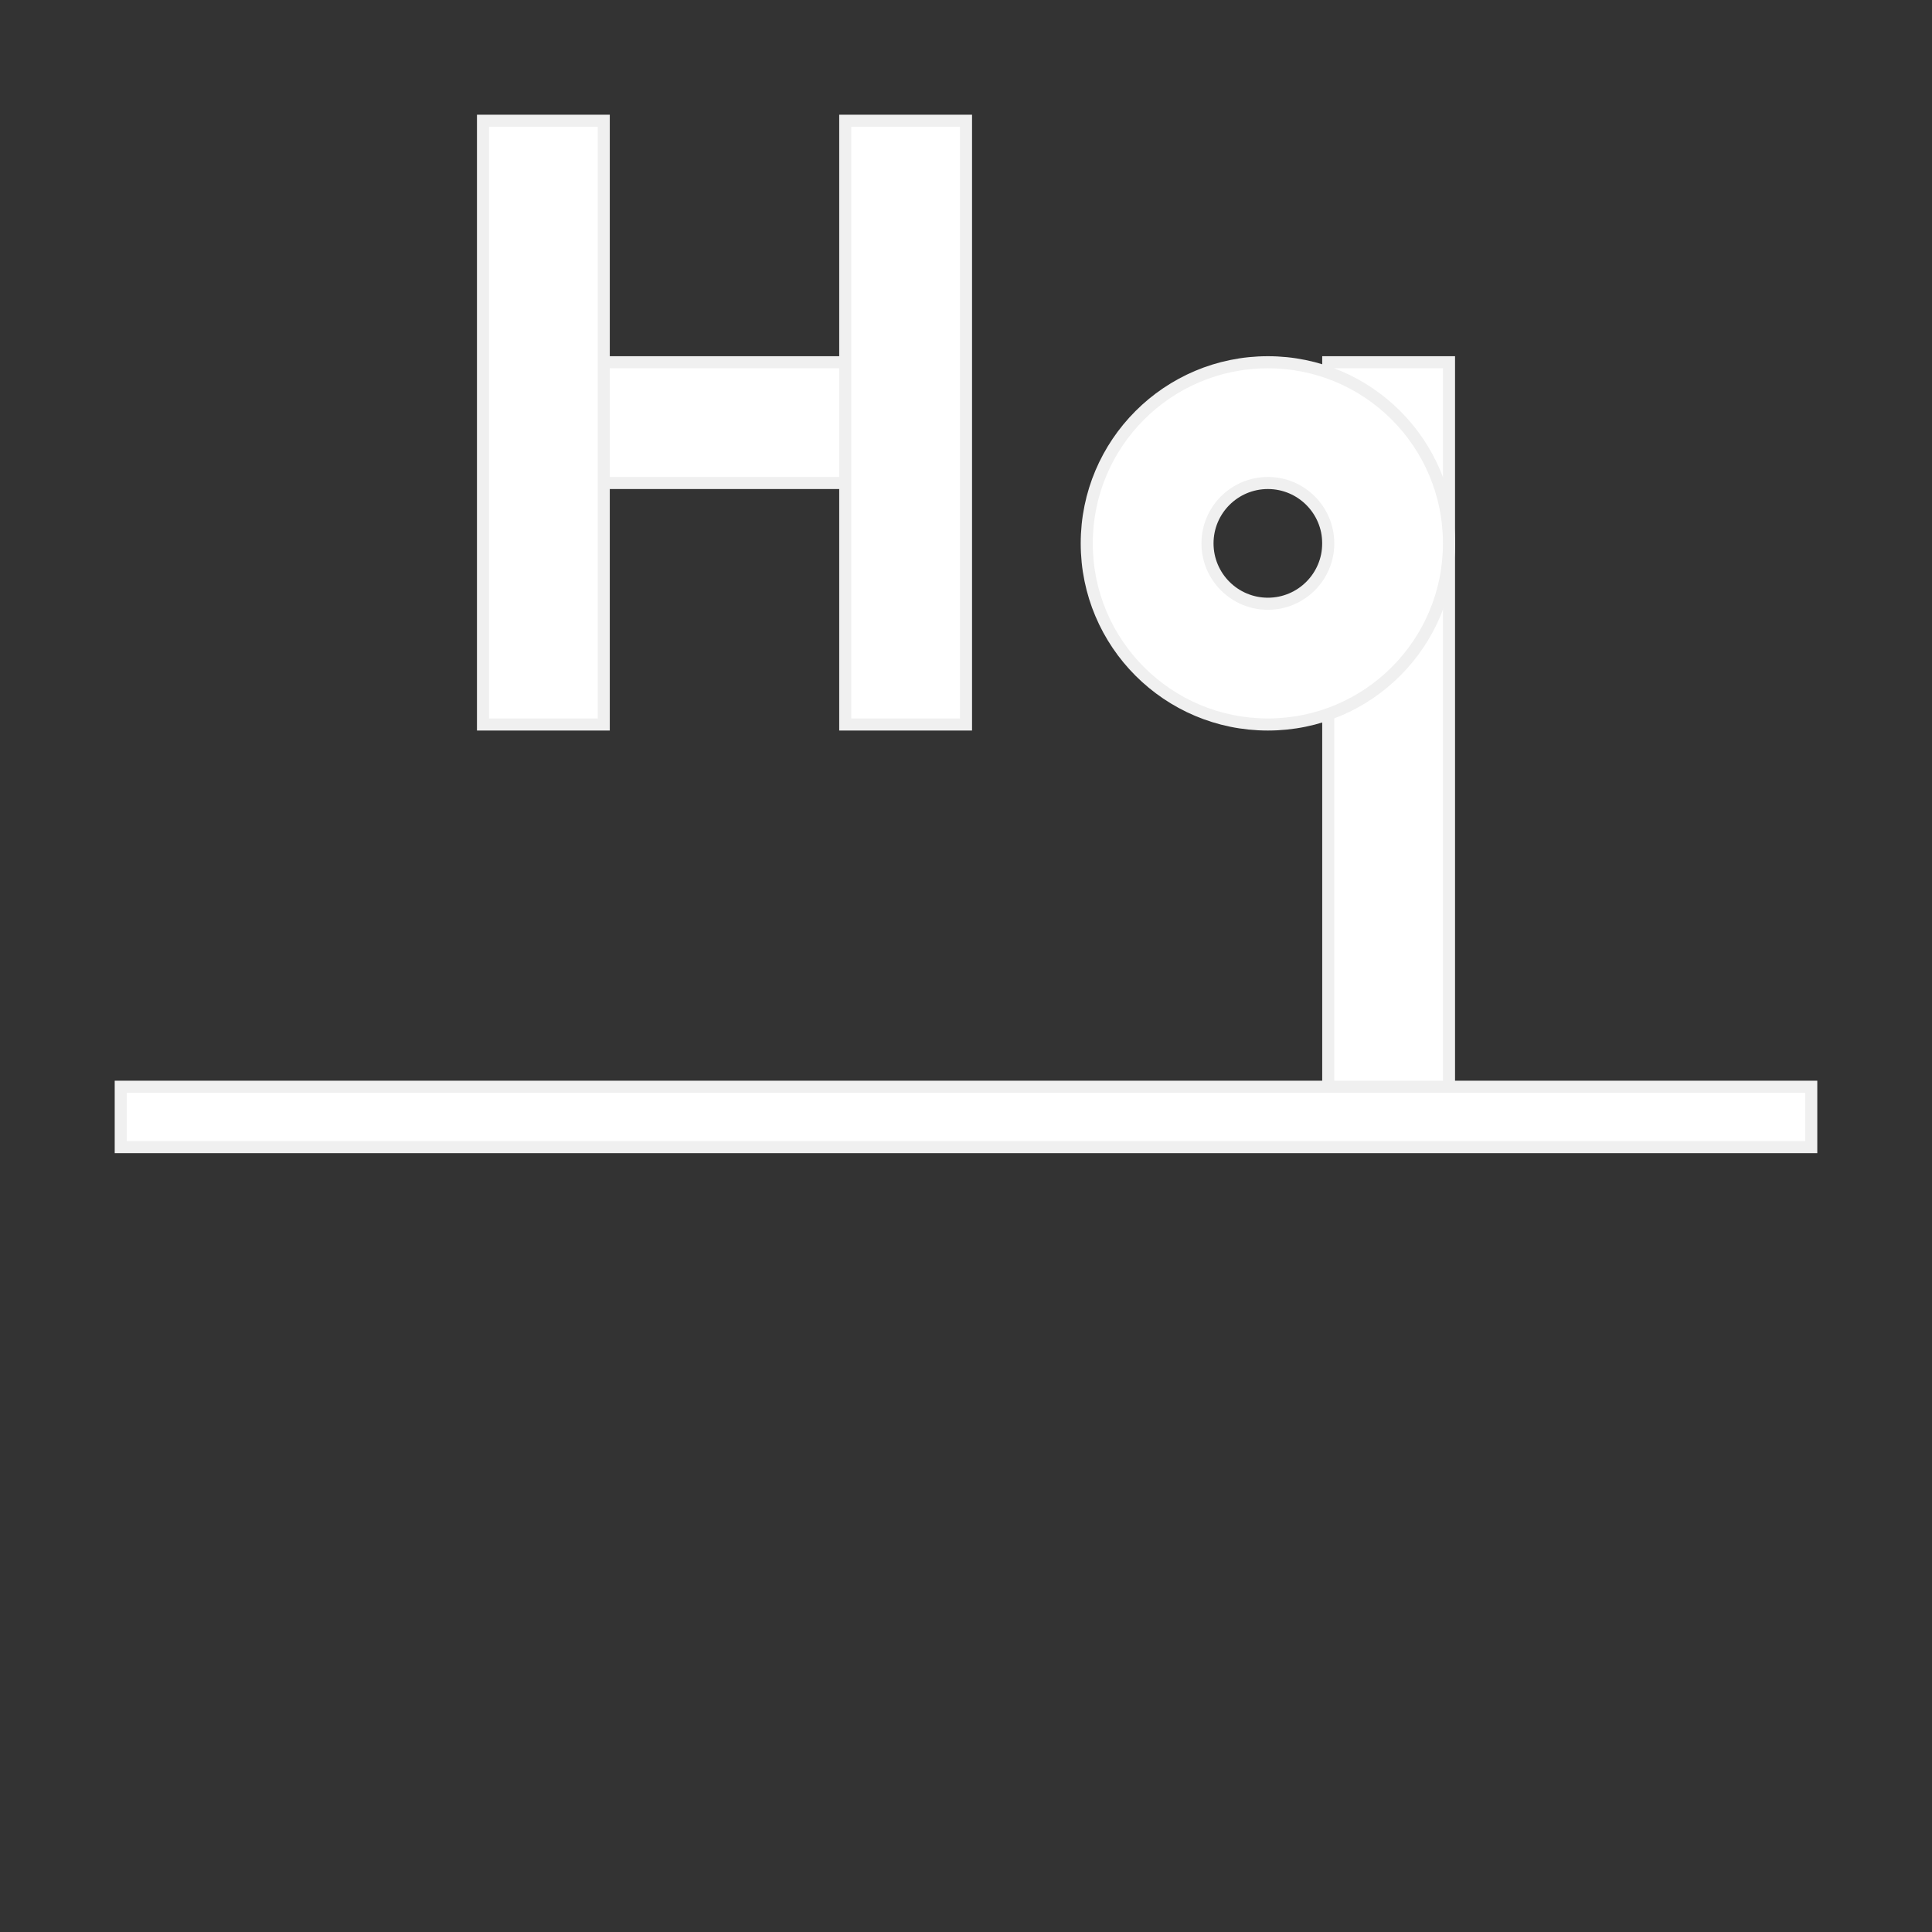 <?xml version="1.0" encoding="UTF-8" standalone="no"?>
<!-- Created with Inkscape (http://www.inkscape.org/) -->

<svg
   xmlns:dc="http://purl.org/dc/elements/1.1/"
   xmlns:cc="http://creativecommons.org/ns#"
   xmlns:rdf="http://www.w3.org/1999/02/22-rdf-syntax-ns#"
   xmlns:svg="http://www.w3.org/2000/svg"
   xmlns="http://www.w3.org/2000/svg"
   version="1.1"
   width="128pt"
   height="128pt"
   viewBox="0 0 507.946 507.946"
   id="svg49"
   xml:space="preserve"><rect x="0" y="0" width="507.946" height="507.946" fill="#333333" stroke="none"/>
  <defs
   id="defs62">
    <radialGradient
   cx="218.94"
   cy="219.772"
   r="150.706"
   fx="218.94"
   fy="219.772"
   id="aigrd1"
   gradientUnits="userSpaceOnUse">
      <stop
   id="stop53"
   style="stop-color:#73ffff;stop-opacity:1"
   offset="0" />
      <stop
   id="stop54"
   style="stop-color:#2ea6b9;stop-opacity:1"
   offset="0.281" />
      <stop
   id="stop55"
   style="stop-color:#006b8b;stop-opacity:1"
   offset="1" />
    </radialGradient>
  </defs>
  
  
  
  
  
  
  
<rect
   width="444.453"
   height="15.873"
   x="31.747"
   y="285.72"
   id="rect3937"
   style="fill:#ffffff;fill-opacity:1;fill-rule:evenodd;stroke:#f0f0f0;stroke-width:3.175;stroke-miterlimit:4;stroke-opacity:1;stroke-dasharray:none" /><rect
   width="95.24"
   height="31.747"
   x="142.86"
   y="95.24"
   id="rect3156"
   style="fill:#ffffff;fill-opacity:1;stroke:#f0f0f0;stroke-width:3.175;stroke-miterlimit:4;stroke-opacity:1;stroke-dasharray:none" /><rect
   width="31.747"
   height="190.48"
   x="349.213"
   y="95.24"
   id="rect3164"
   style="fill:#ffffff;fill-opacity:1;stroke:#f0f0f0;stroke-width:3.175;stroke-miterlimit:4;stroke-opacity:1;stroke-dasharray:none" /><rect
   width="31.747"
   height="158.733"
   x="126.987"
   y="31.747"
   id="rect3154"
   style="fill:#ffffff;fill-opacity:1;stroke:#f0f0f0;stroke-width:3.175;stroke-miterlimit:4;stroke-opacity:1;stroke-dasharray:none" /><rect
   width="31.747"
   height="158.733"
   x="222.226"
   y="31.747"
   id="rect3158"
   style="fill:#ffffff;fill-opacity:1;stroke:#f0f0f0;stroke-width:3.175;stroke-miterlimit:4;stroke-opacity:1;stroke-dasharray:none" /><path
   d="m 349.213,142.86 c 0,8.767 -7.107,15.873 -15.873,15.873 -8.767,0 -15.873,-7.107 -15.873,-15.873 0,-8.767 7.107,-15.873 15.873,-15.873 8.767,0 15.873,7.107 15.873,15.873 z m 31.747,0 c 0,26.3 -21.32,47.62 -47.62,47.62 -26.3,0 -47.62,-21.32 -47.62,-47.62 0,-26.3 21.32,-47.62 47.62,-47.62 26.3,0 47.62,21.32 47.62,47.62 z"
   id="path3162"
   style="fill:#ffffff;fill-opacity:1;fill-rule:evenodd;stroke:#f0f0f0;stroke-width:3.175;stroke-miterlimit:4;stroke-opacity:1" /></svg>